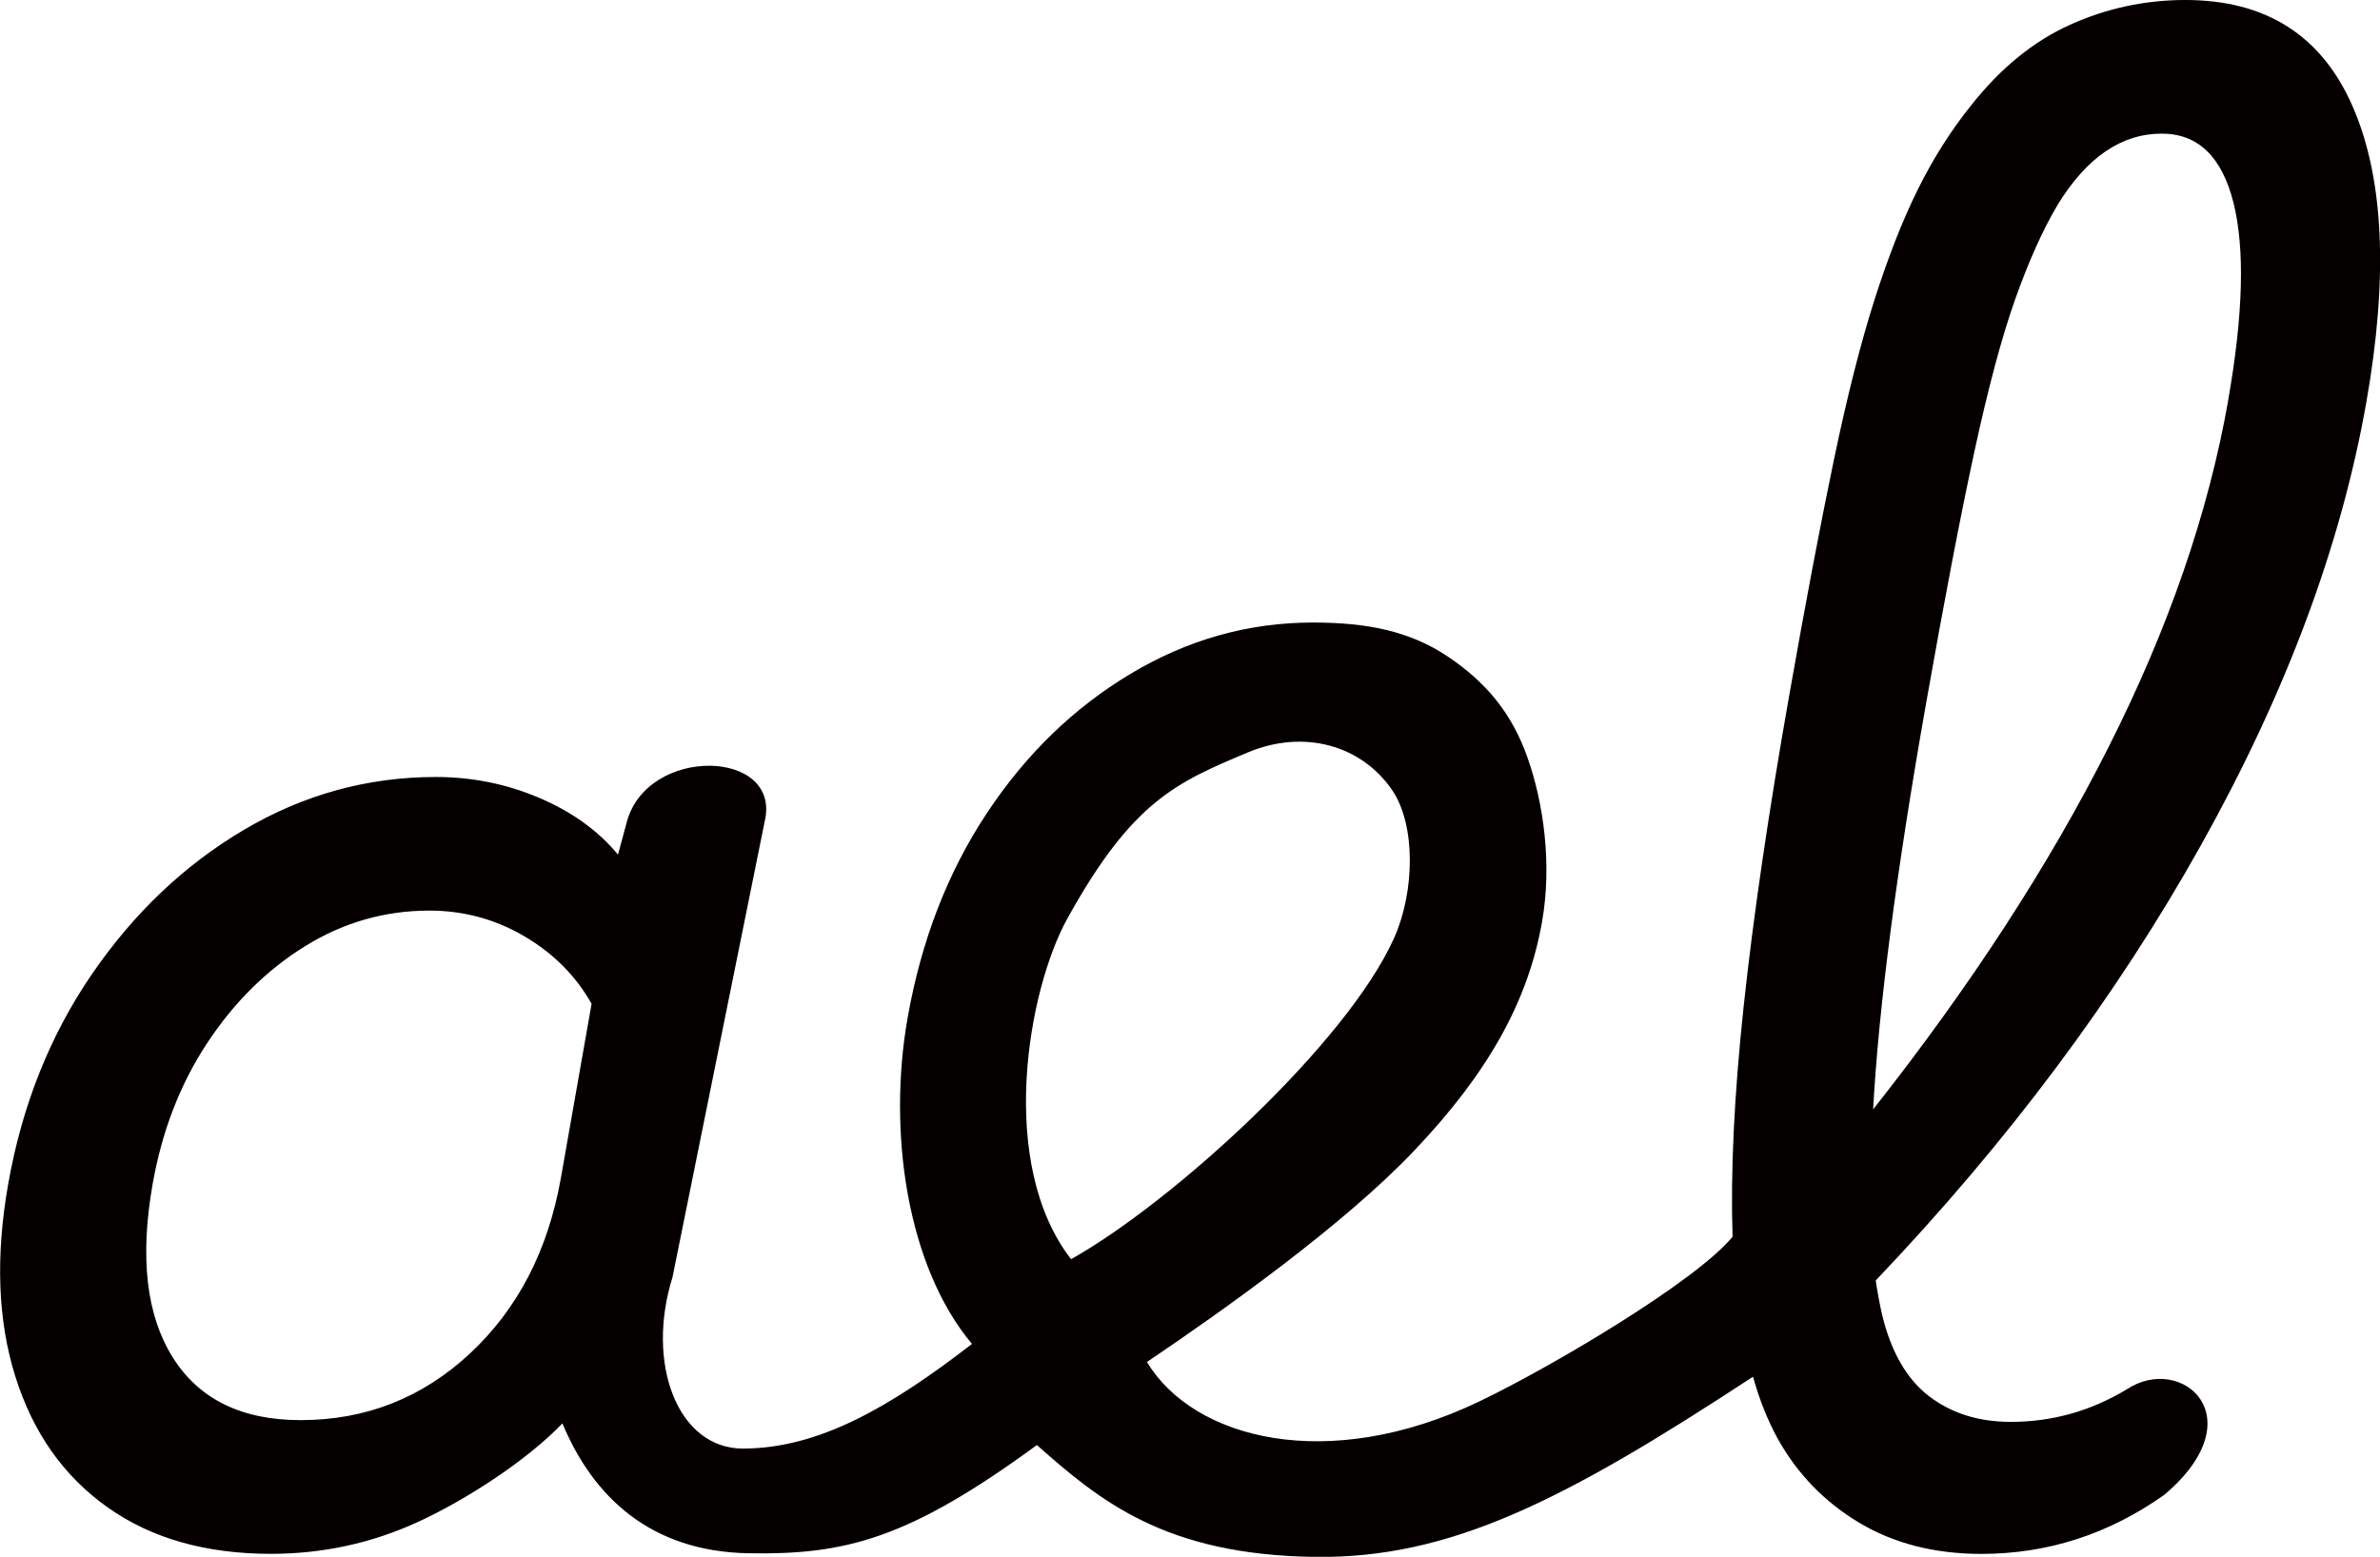 <?xml version="1.0" encoding="UTF-8"?><svg id="_레이어_2" xmlns="http://www.w3.org/2000/svg" viewBox="0 0 372.49 243.73"><defs><style>.cls-1{fill:#040000;}</style></defs><g id="_레이어_5"><path class="cls-1" d="m368.26,16.78c-4.84-11.19-13.58-16.78-26.23-16.78-6.32,0-12.35,1.3-18.08,3.89-5.73,2.59-10.89,6.81-15.49,12.65-3.12,3.89-5.87,8.23-8.25,13.01-2.39,4.79-4.66,10.58-6.84,17.39-2.17,6.81-4.31,15.24-6.4,25.3-2.1,10.06-4.42,22.3-6.96,36.73-3.26,18.49-5.63,34.7-7.12,48.65-1.49,13.95-2.06,25.95-1.73,36-5.74,6.99-28.3,20.36-39.71,25.82-23.62,11.29-44.61,5.93-51.95-6.21,12.14-8.19,30.78-21.46,41.79-33.04,11.61-12.21,17.85-23.4,20.05-35.86,1.61-9.14.2-18.69-2.26-25.69-2.46-7.01-6.51-11.82-12.42-15.81-5.91-3.99-12.6-5.37-21.16-5.37-10.12,0-19.64,2.68-28.56,8.03-8.93,5.35-16.44,12.65-22.54,21.89-6.11,9.25-10.22,19.9-12.35,31.96-3.16,17.91-.09,38.92,10.07,51.06-12.81,9.9-24,16.38-35.86,16.38-10.18,0-15.25-13.27-11.01-26.82l14.43-71.36c2.7-11.36-18.39-11.93-21.59.12l-1.37,5.08c-3.07-3.73-7.17-6.69-12.3-8.88-5.13-2.19-10.53-3.28-16.2-3.28-10.7,0-20.72,2.76-30.04,8.27-9.33,5.51-17.26,13.06-23.81,22.62-6.55,9.57-10.92,20.52-13.09,32.84-2,11.35-1.63,21.41,1.13,30.16,2.75,8.76,7.55,15.57,14.4,20.43,6.84,4.87,15.38,7.3,25.59,7.3,8.11,0,15.78-1.67,23.01-4.99,7.23-3.32,16.85-9.43,22.61-15.43,4.81,11.54,13.84,20.05,29.08,20.33s25.13-2.26,45.18-16.94c9.88,8.75,20.05,17.19,43.48,17.51,21.18.28,38.96-8.75,68.6-28.21.99,3.57,2.28,6.81,3.88,9.73,3.08,5.52,7.33,9.89,12.76,13.14,5.43,3.24,11.79,4.87,19.09,4.87,10.38,0,19.92-3.08,28.63-9.24,14.33-12.12,2.75-22.19-5.84-16.54-5.63,3.41-11.69,5.11-18.17,5.11-5.03,0-9.29-1.34-12.79-4.01-3.5-2.68-5.95-6.93-7.36-12.77-.37-1.62-.7-3.41-1-5.35,20.69-21.73,37.68-44.47,50.95-68.23,13.27-23.75,21.88-46.83,25.83-69.21,3.46-19.62,2.77-35.03-2.07-46.22ZM87.79,184.38c-2,11.35-6.74,20.52-14.21,27.49-7.47,6.97-16.32,10.46-26.53,10.46-9.24,0-15.92-3.28-20.03-9.85-4.11-6.57-5.16-15.6-3.13-27.12,1.46-8.27,4.29-15.6,8.5-22.01,4.21-6.4,9.32-11.47,15.33-15.2,6.01-3.73,12.5-5.59,19.47-5.59,5.35,0,10.31,1.34,14.86,4.01,4.55,2.67,8.07,6.2,10.54,10.58l-4.8,27.24Zm79.84,12.75c-11.58-14.96-6.81-42.09-.56-53.36,10.16-18.35,17.02-21.27,28.24-25.98,8.75-3.67,17.79-1.13,22.59,5.93,3.7,5.45,3.54,15.88.28,23.15-7.34,16.38-34.45,41.22-50.54,50.26ZM348.72,62.76c-3.09,17.51-9.31,35.56-18.67,54.12-9.35,18.57-21.66,37.5-36.89,56.8.88-16.05,3.63-37.13,8.23-63.24,2.89-16.38,5.42-29.59,7.6-39.65,2.17-10.05,4.31-18.04,6.41-23.96,2.1-5.92,4.3-10.82,6.61-14.72,4.56-7.46,10-11.19,16.32-11.19,5.67,0,9.42,3.61,11.23,10.82,1.8,7.22,1.53,17.56-.85,31.01Z"/></g></svg>